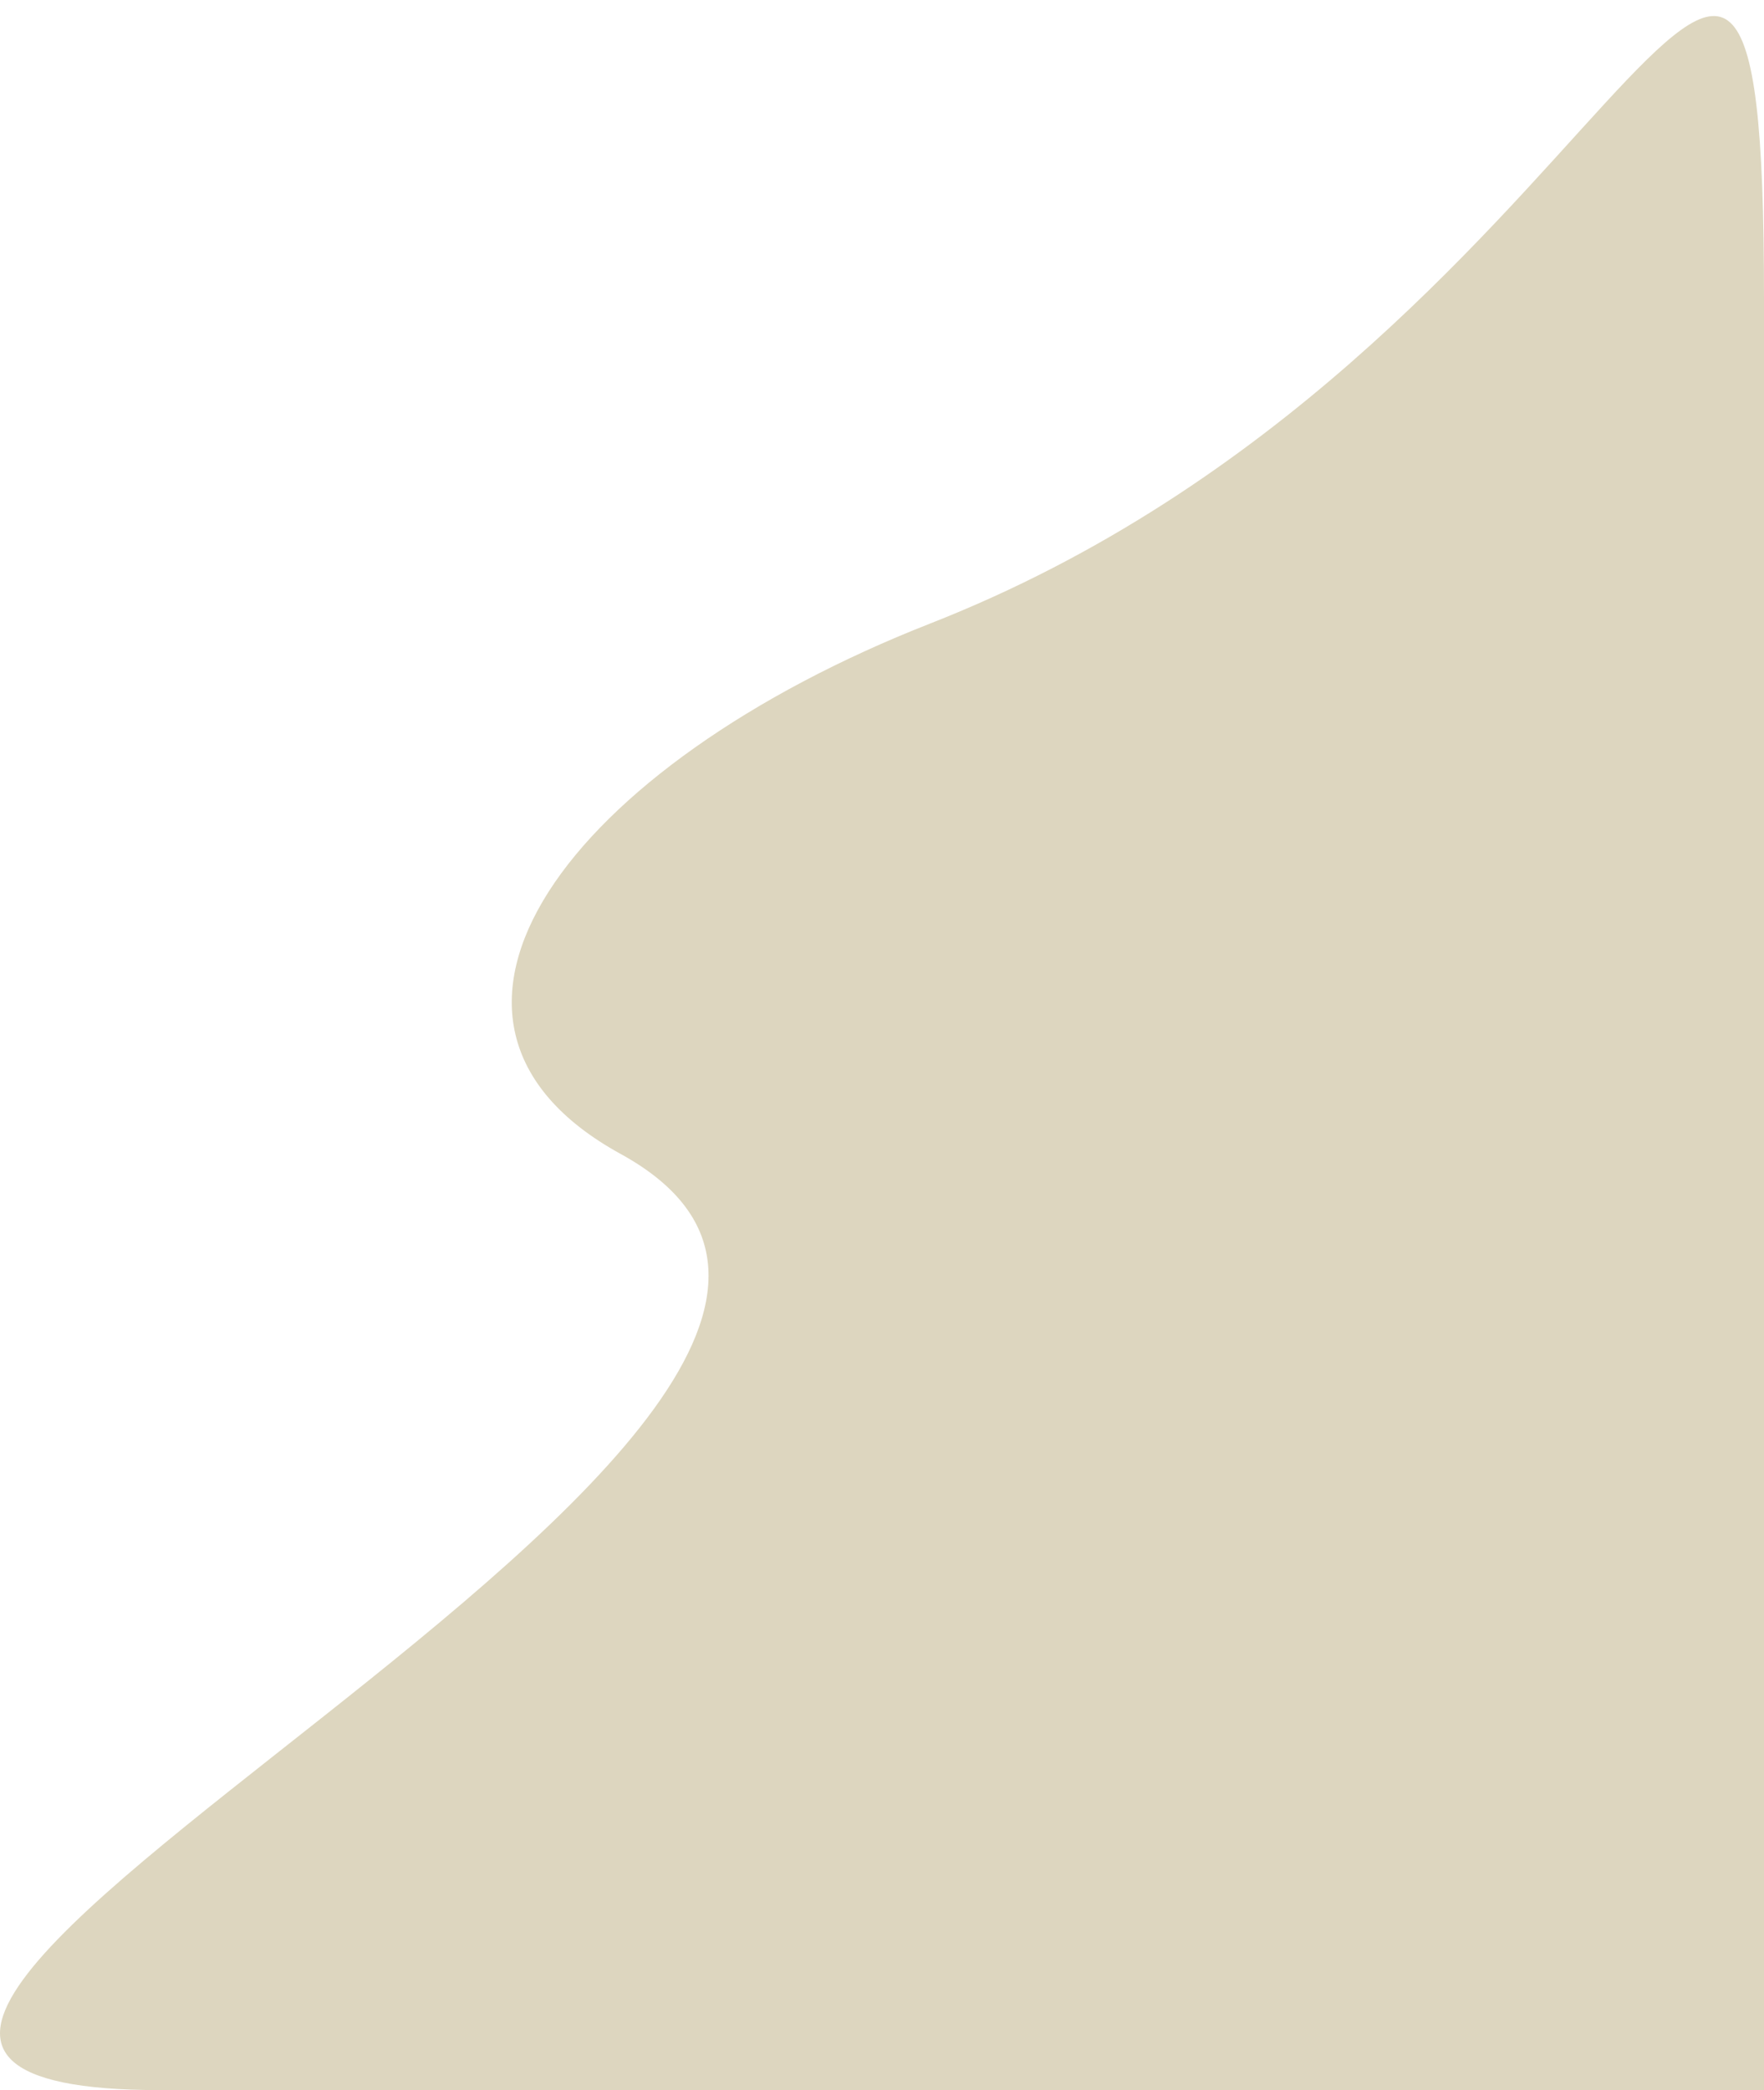 <svg width="103" height="122" viewBox="0 0 103 122" fill="none" xmlns="http://www.w3.org/2000/svg">
<path d="M103 17.412C103 -22.5 94.457 20.654 54.325 36.39C33.178 44.681 22.042 59.563 36.236 67.354C63.534 82.337 -28.715 122 9.352 122L103 122L103 17.412Z" fill="#DDD6BF"/>
</svg>
